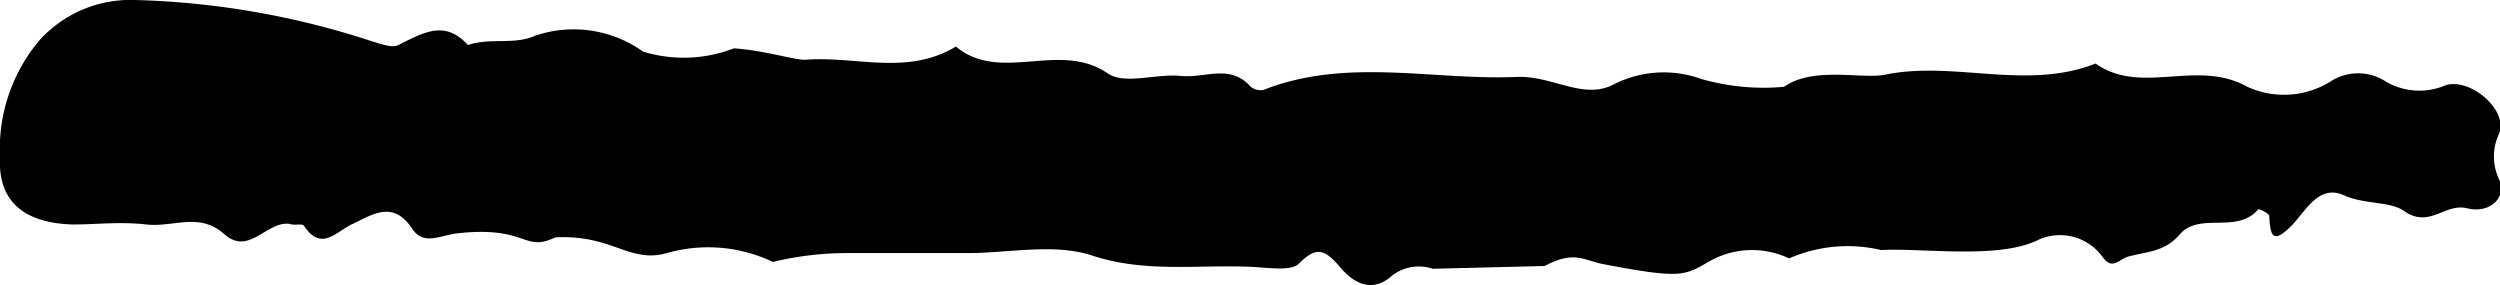 <svg xmlns="http://www.w3.org/2000/svg" viewBox="0 0 98.78 11.26"><g id="Layer_2" data-name="Layer 2"><g id="Layer_1-2" data-name="Layer 1"><path d="M56.61,10.62a1.72,1.72,0,0,0-1.63.29c-.69.61-1.4.38-2-.32s-.93-.91-1.65-.18c-.25.26-.9.2-1.36.17-2.26-.2-4.52.27-6.81-.48-1.5-.5-3.28-.1-4.94-.1s-3.12,0-4.68,0a12.42,12.42,0,0,0-3,.35A5.94,5.94,0,0,0,26.35,10c-1.49.42-2.15-.74-4.41-.62-1.27.61-1.1-.47-3.87-.16-.73.09-1.33.49-1.78-.18-.76-1.14-1.56-.57-2.38-.18-.63.29-1.21,1.1-1.9.06-.07-.1-.36,0-.55-.07-.91-.15-1.61,1.28-2.6.4s-2-.26-3.07-.38-1.95,0-2.93,0C1,8.81-.09,8,0,6.21A6.66,6.66,0,0,1,1.56,1.59,4.85,4.85,0,0,1,5.34,0a32.62,32.62,0,0,1,9.32,1.62c.38.11.82.29,1.08.16,1-.5,1.84-1,2.75,0,.86-.3,1.83,0,2.63-.36a4.72,4.72,0,0,1,4.29.62A5.5,5.5,0,0,0,29,1.91c1.27.09,2.44.48,2.84.45,2-.15,4,.64,5.93-.52,1.77,1.47,4.09-.25,6,1.06.67.46,1.92,0,2.88.1s1.95-.49,2.76.42a.61.61,0,0,0,.52.13c3.28-1.29,6.68-.37,10-.51,1.42-.06,2.65.94,3.86.28a4.36,4.36,0,0,1,3.43-.2,8.94,8.94,0,0,0,3.27.31c1.17-.82,3.07-.29,4-.48,2.71-.56,5.59.64,8.31-.44,1.81,1.28,4-.2,6,.92a3.48,3.48,0,0,0,3.3-.22,2,2,0,0,1,2.15,0,2.62,2.62,0,0,0,2.4.15c1-.27,2.45,1,2.1,1.91a2.1,2.1,0,0,0,0,1.83c.31.72-.39,1.35-1.27,1.13s-1.49.82-2.5.1c-.55-.38-1.56-.25-2.36-.61-1-.46-1.51.62-2.09,1.21-.78.78-.82.3-.87-.4,0-.1-.41-.29-.43-.26-.85,1-2.33.08-3.11,1-.59.68-1.28.67-2,.86-.41.11-.66.58-1.06,0a2.07,2.07,0,0,0-2.61-.61c-1.59.72-4.53.27-6.12.36a5.77,5.77,0,0,0-3.64.33,3.41,3.41,0,0,0-3.12.1c-1,.57-1.08.73-4.2.13-.81-.15-1.15-.56-2.34.07Z"/></g></g></svg>
